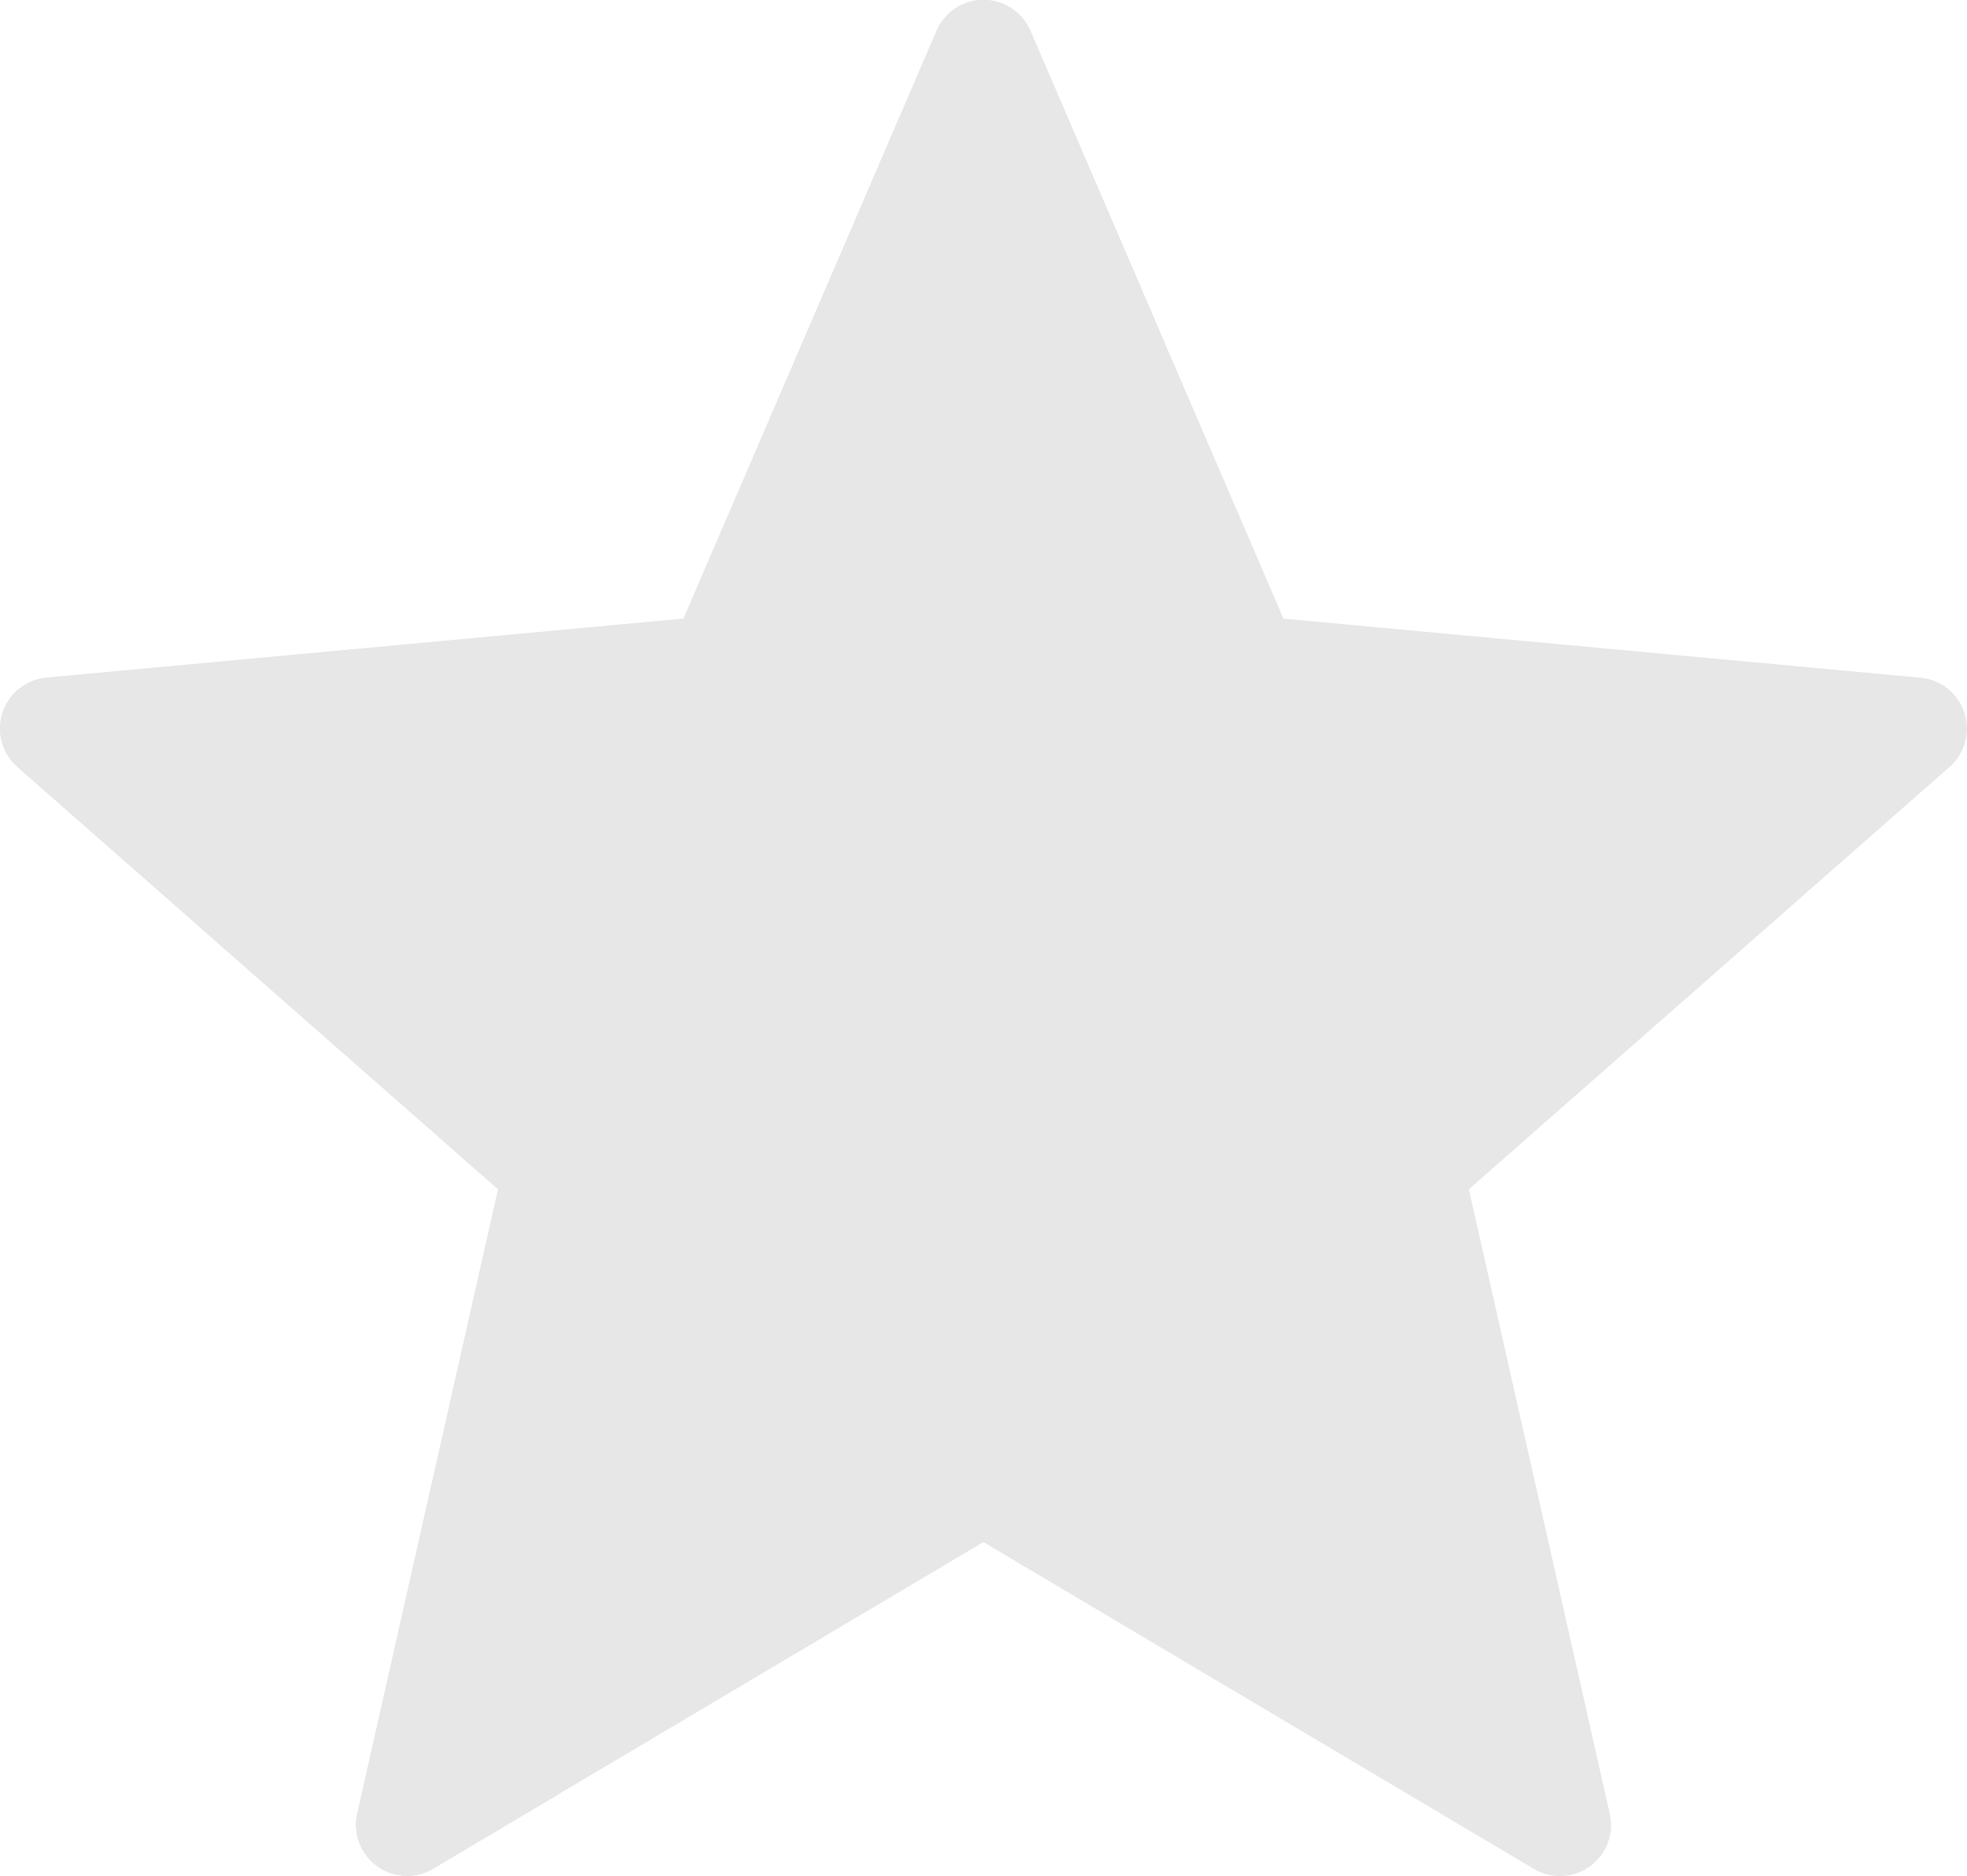 <svg id="Capa_1" data-name="Capa 1" xmlns="http://www.w3.org/2000/svg" viewBox="0 0 512 488.25"><title>star_gr</title><path d="M499.92,188.26,334.08,172.88l-65.88-153a13.29,13.29,0,0,0-24.41,0l-65.87,153L12.08,188.26a13.29,13.29,0,0,0-7.54,23.22L129.66,321.4,93,483.87a13.29,13.29,0,0,0,19.75,14.35l143.21-85,143.21,85A13.29,13.29,0,0,0,419,483.87L382.34,321.4,507.46,211.48A13.29,13.29,0,0,0,499.92,188.26Z" transform="translate(0 -11.88)" style="fill:#e7e7e7"/><path d="M268.2,19.91a13.29,13.29,0,0,0-24.41,0l-65.87,153L12.08,188.26a13.29,13.29,0,0,0-7.54,23.22L129.66,321.4,93,483.87a13.29,13.29,0,0,0,19.75,14.35l32-19c4.42-182.1,89-310.34,156-383.7Z" transform="translate(0 -11.88)" style="fill:#e7e7e7"/></svg>